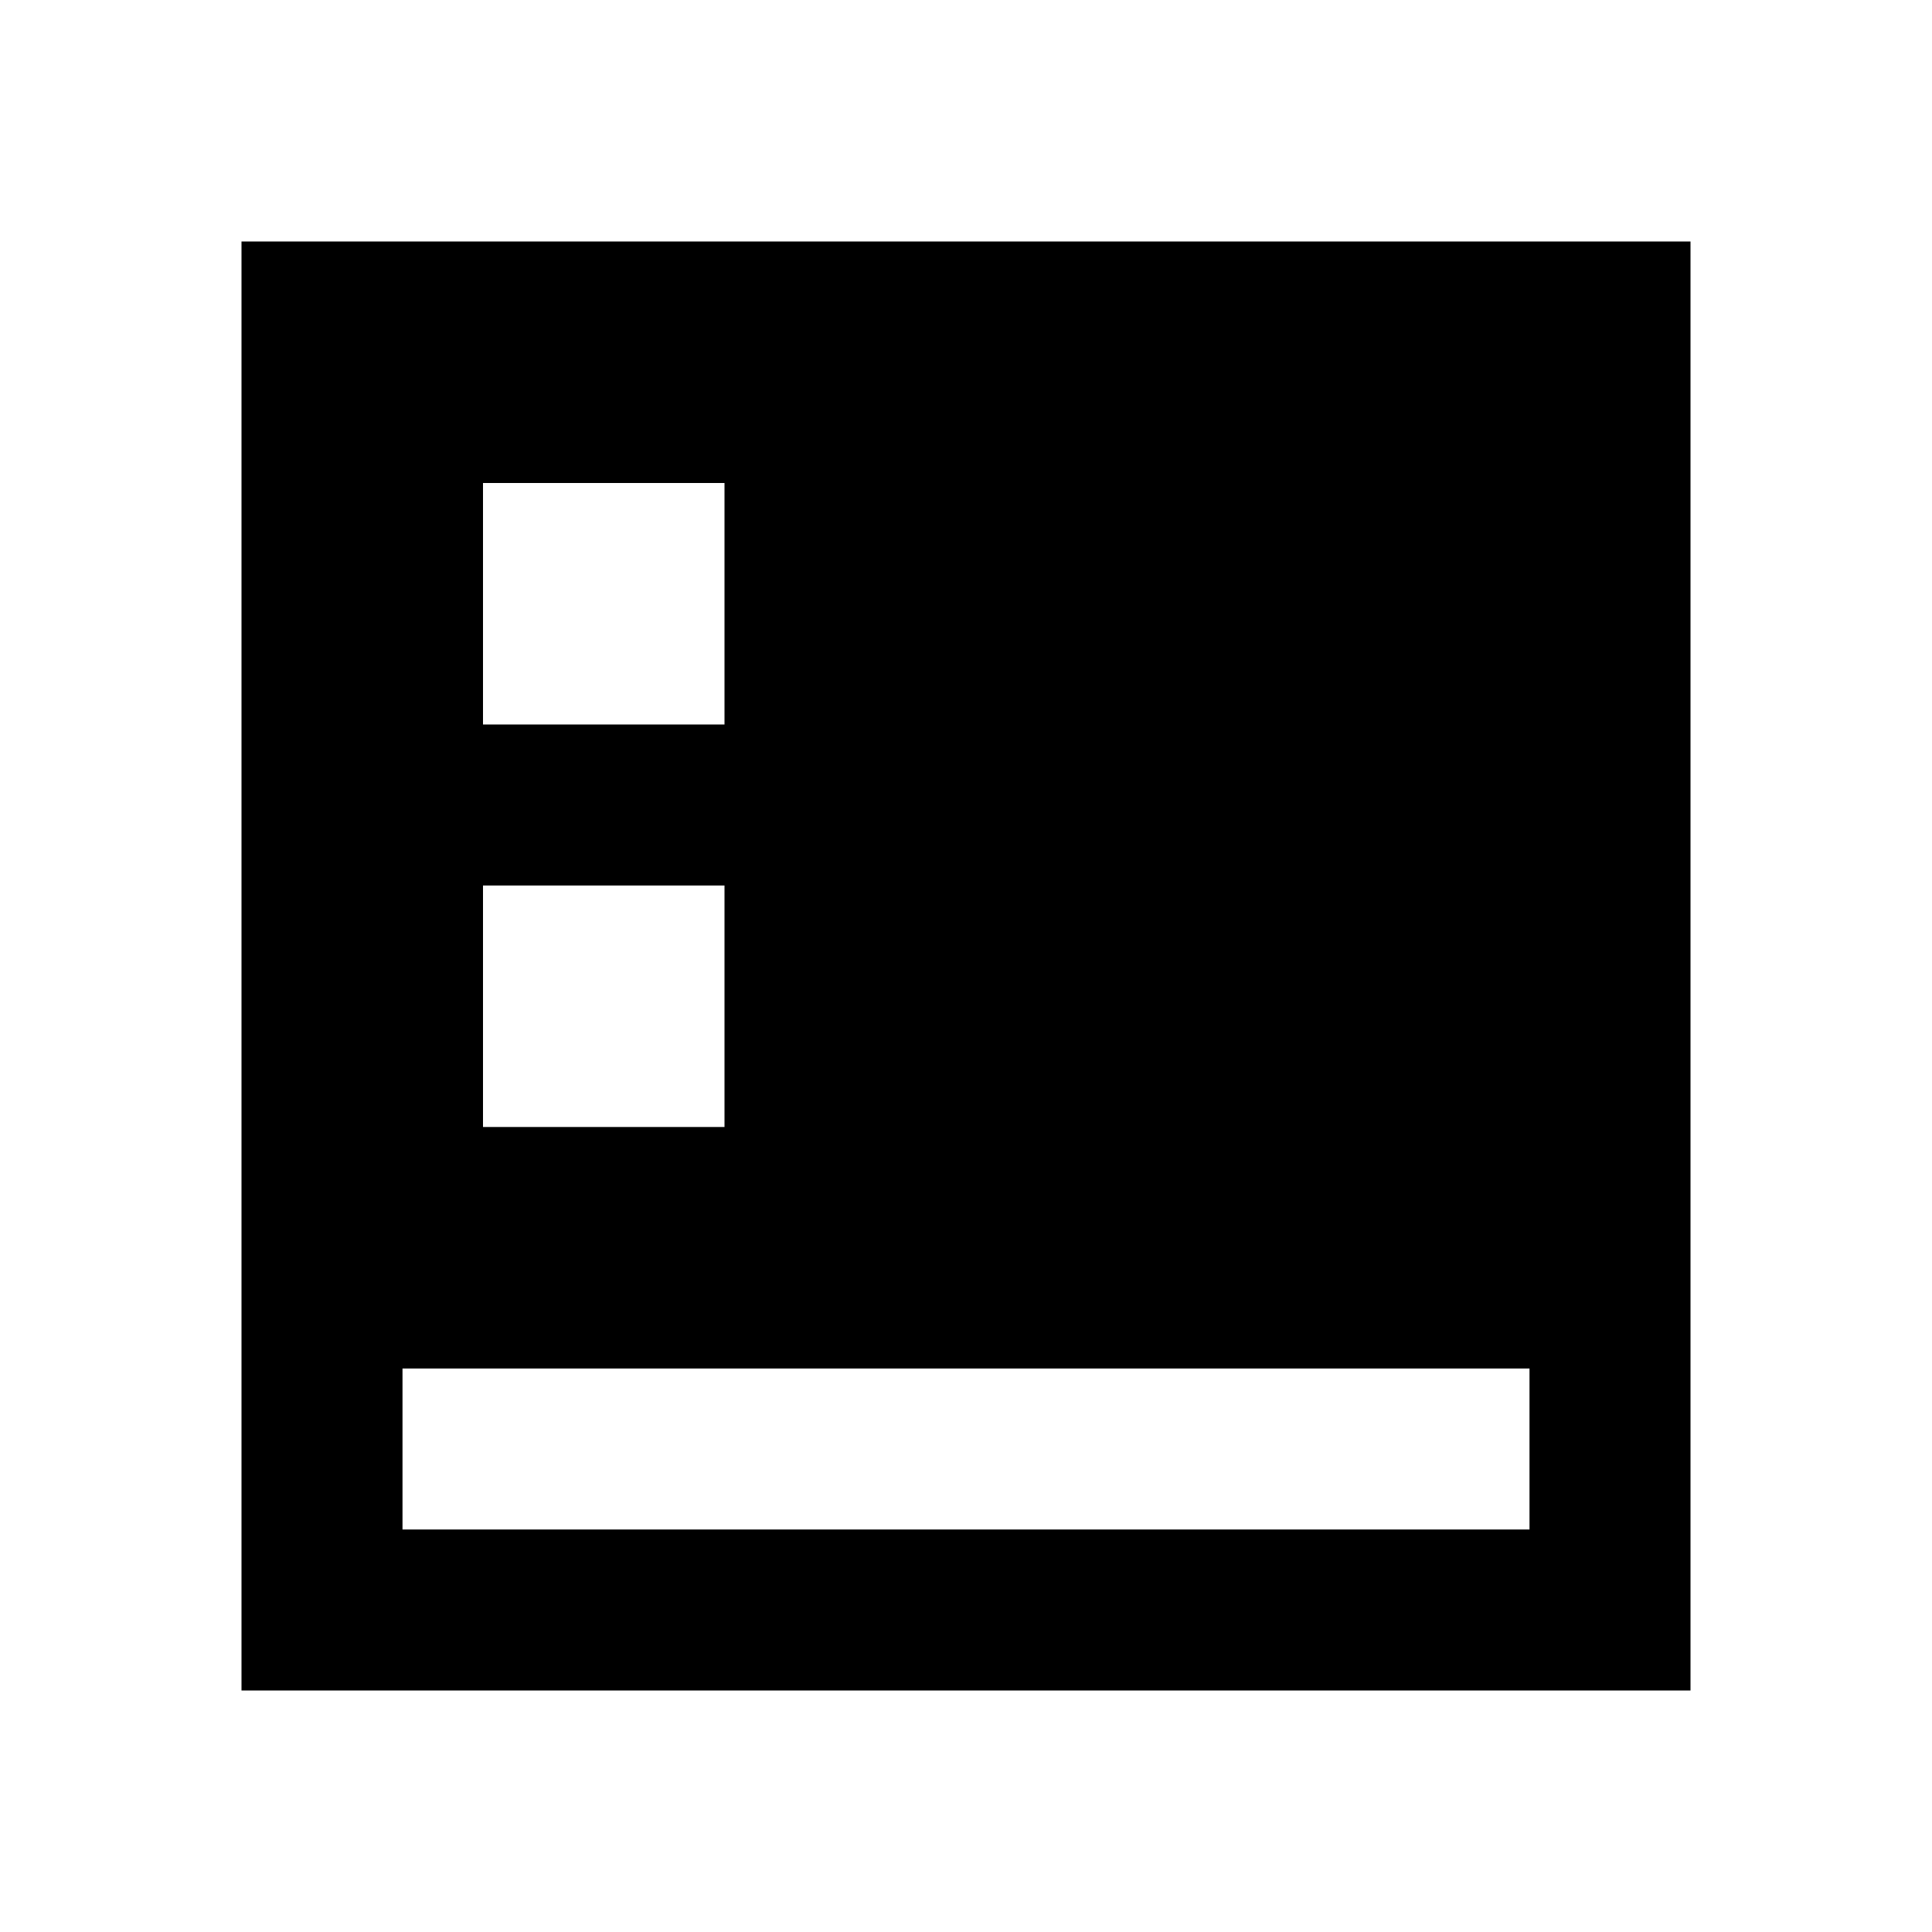 <?xml version="1.0"?>
<svg xmlns="http://www.w3.org/2000/svg" viewBox="0 0 24 24">
    <path style="line-height:normal;text-indent:0;text-align:start;text-decoration-line:none;text-decoration-style:solid;text-decoration-color:#000;text-transform:none;block-progression:tb;isolation:auto;mix-blend-mode:normal" d="M 3 3 L 3 21 L 4 21 L 21 21 L 21 3 L 3 3 z M 6 6 L 9 6 L 9 9 L 6 9 L 6 6 z M 6 11 L 9 11 L 9 14 L 6 14 L 6 11 z M 5 17 L 19 17 L 19 19 L 5 19 L 5 17 z" font-weight="400" font-family="sans-serif" white-space="normal" overflow="visible"/>
</svg>
